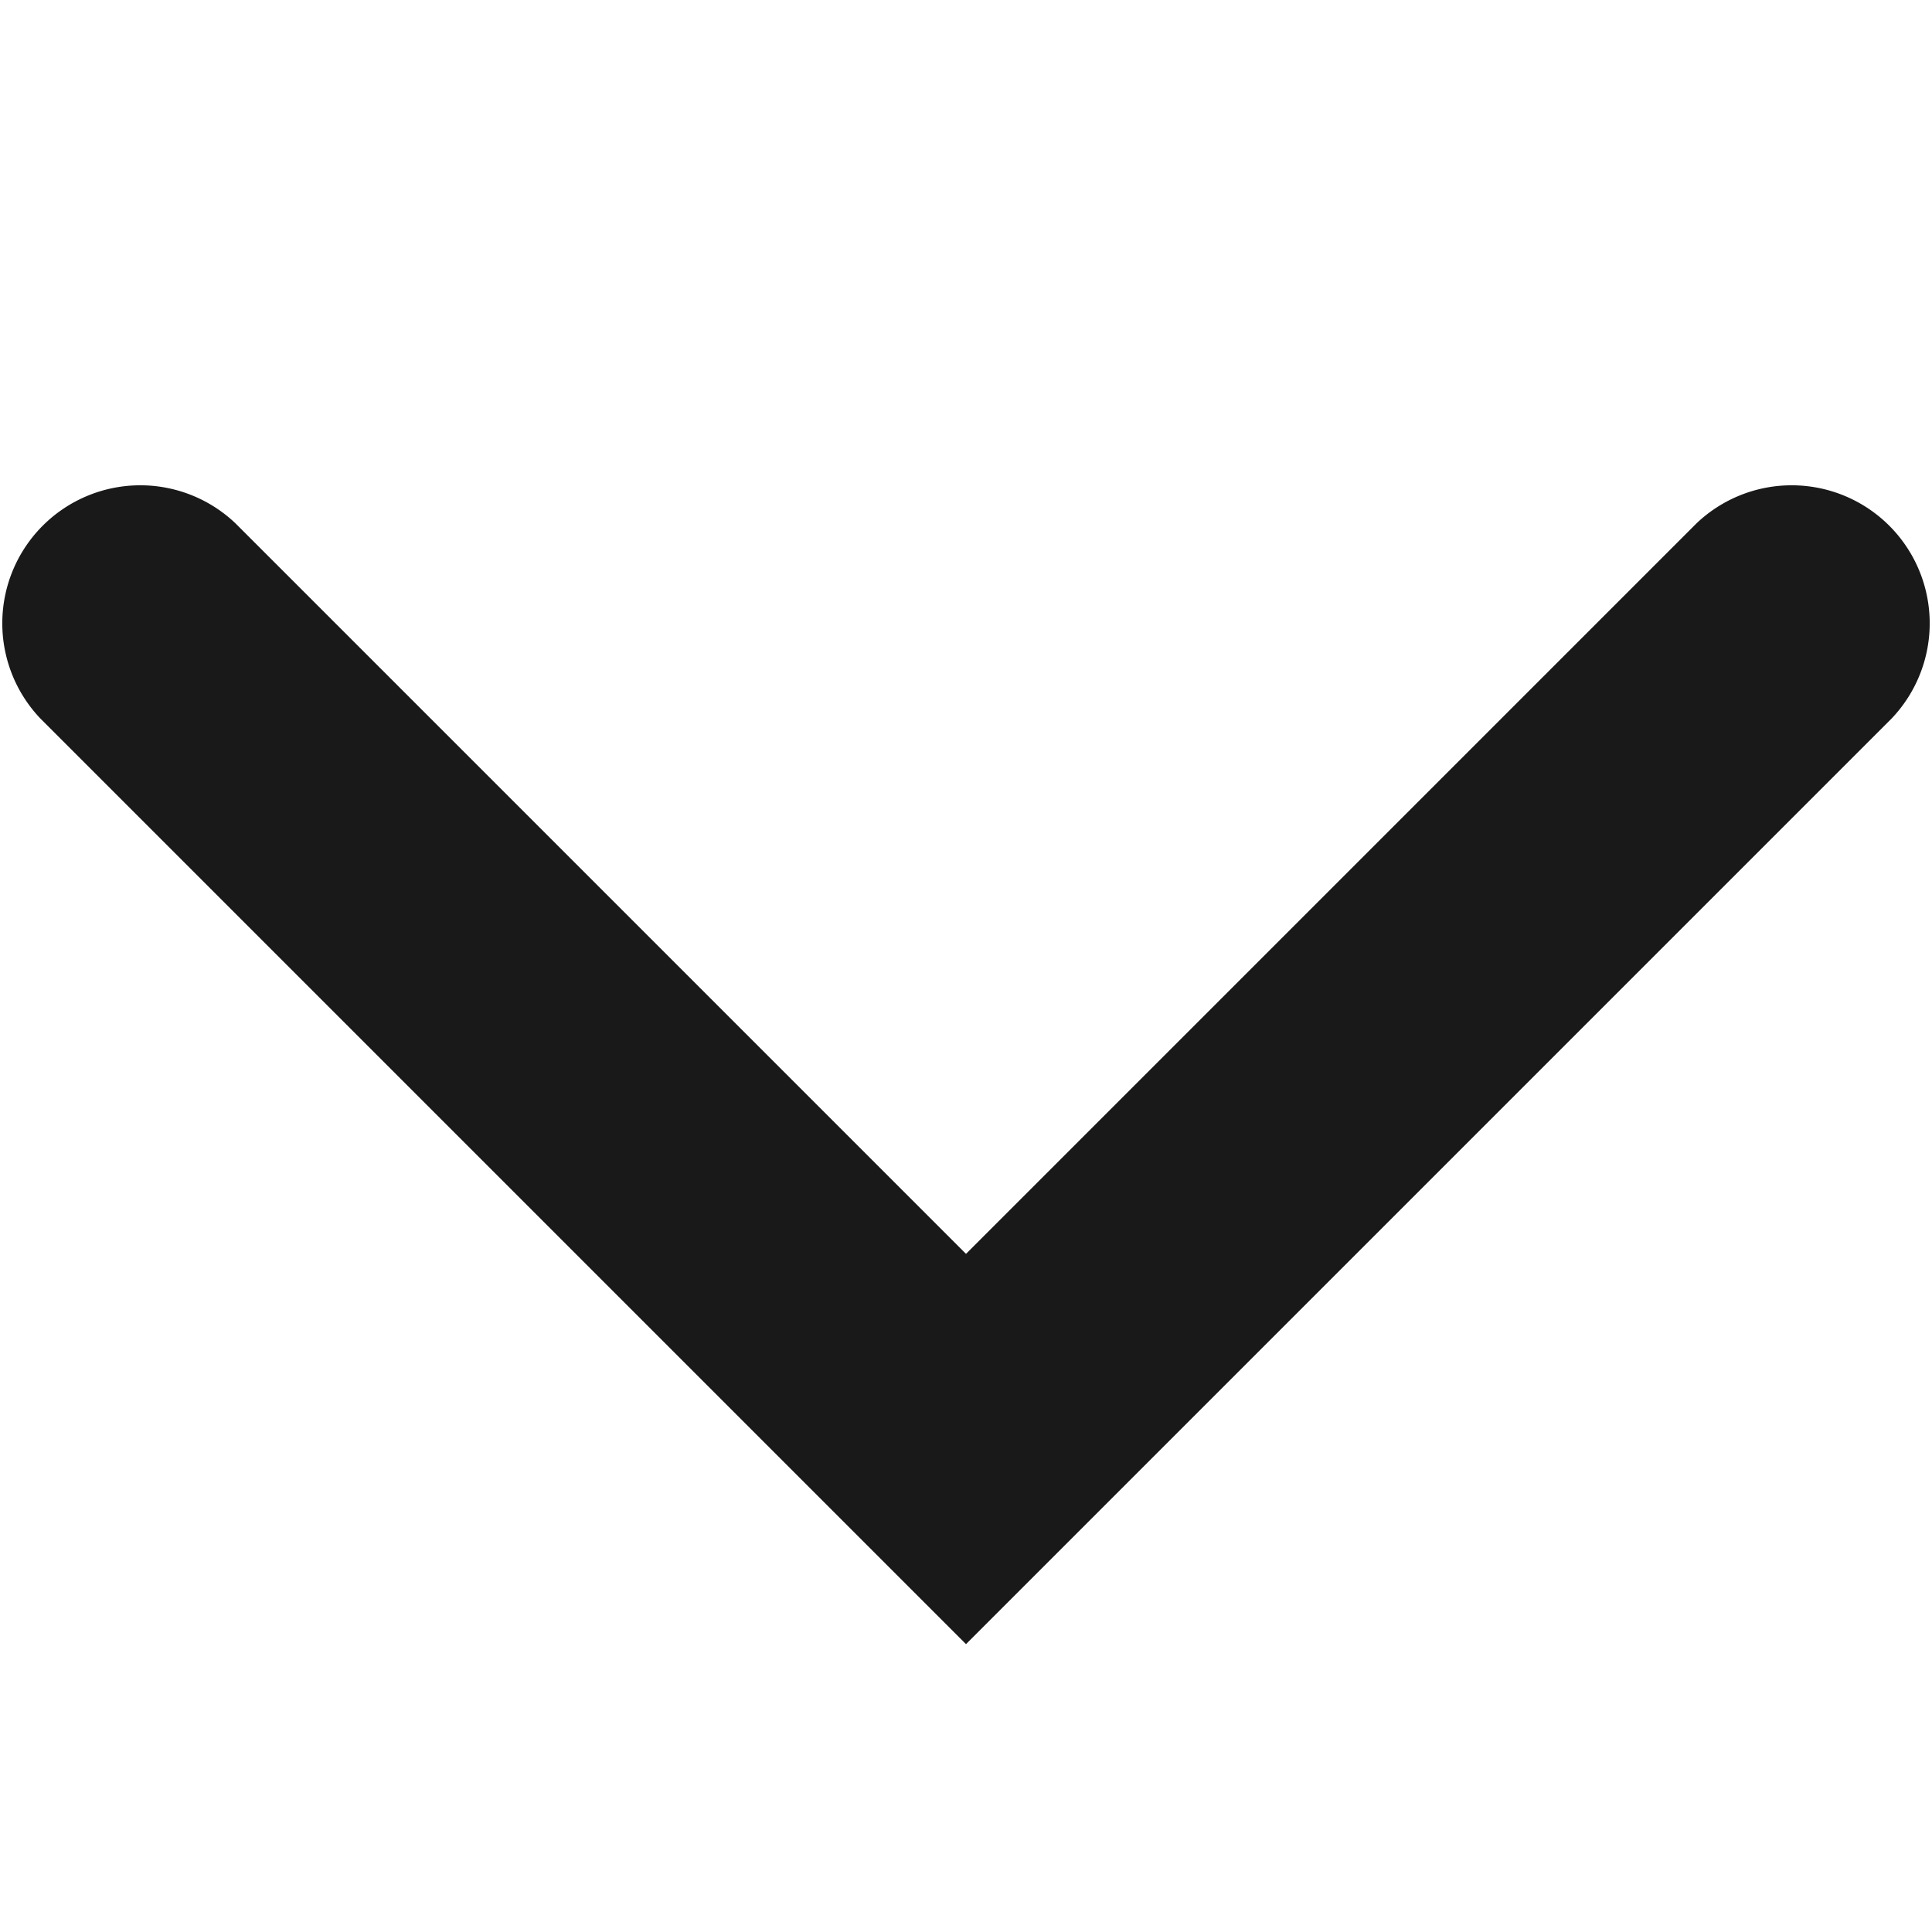 <svg xmlns="http://www.w3.org/2000/svg" xmlns:xlink="http://www.w3.org/1999/xlink" width="16" height="16" viewBox="0 0 16 16">
  <defs>
    <clipPath id="clip-chevron-menu">
      <rect width="16" height="16"/>
    </clipPath>
  </defs>
  <g id="chevron-menu" clip-path="url(#clip-chevron-menu)">
    <path id="Path_4" data-name="Path 4" d="M8,9.616.335,1.951A1.143,1.143,0,0,1,1.951.335L8,6.384,14.049.335a1.143,1.143,0,0,1,1.616,1.616Z" transform="translate(0 4)" fill="#191919"/>
  </g>
</svg>
